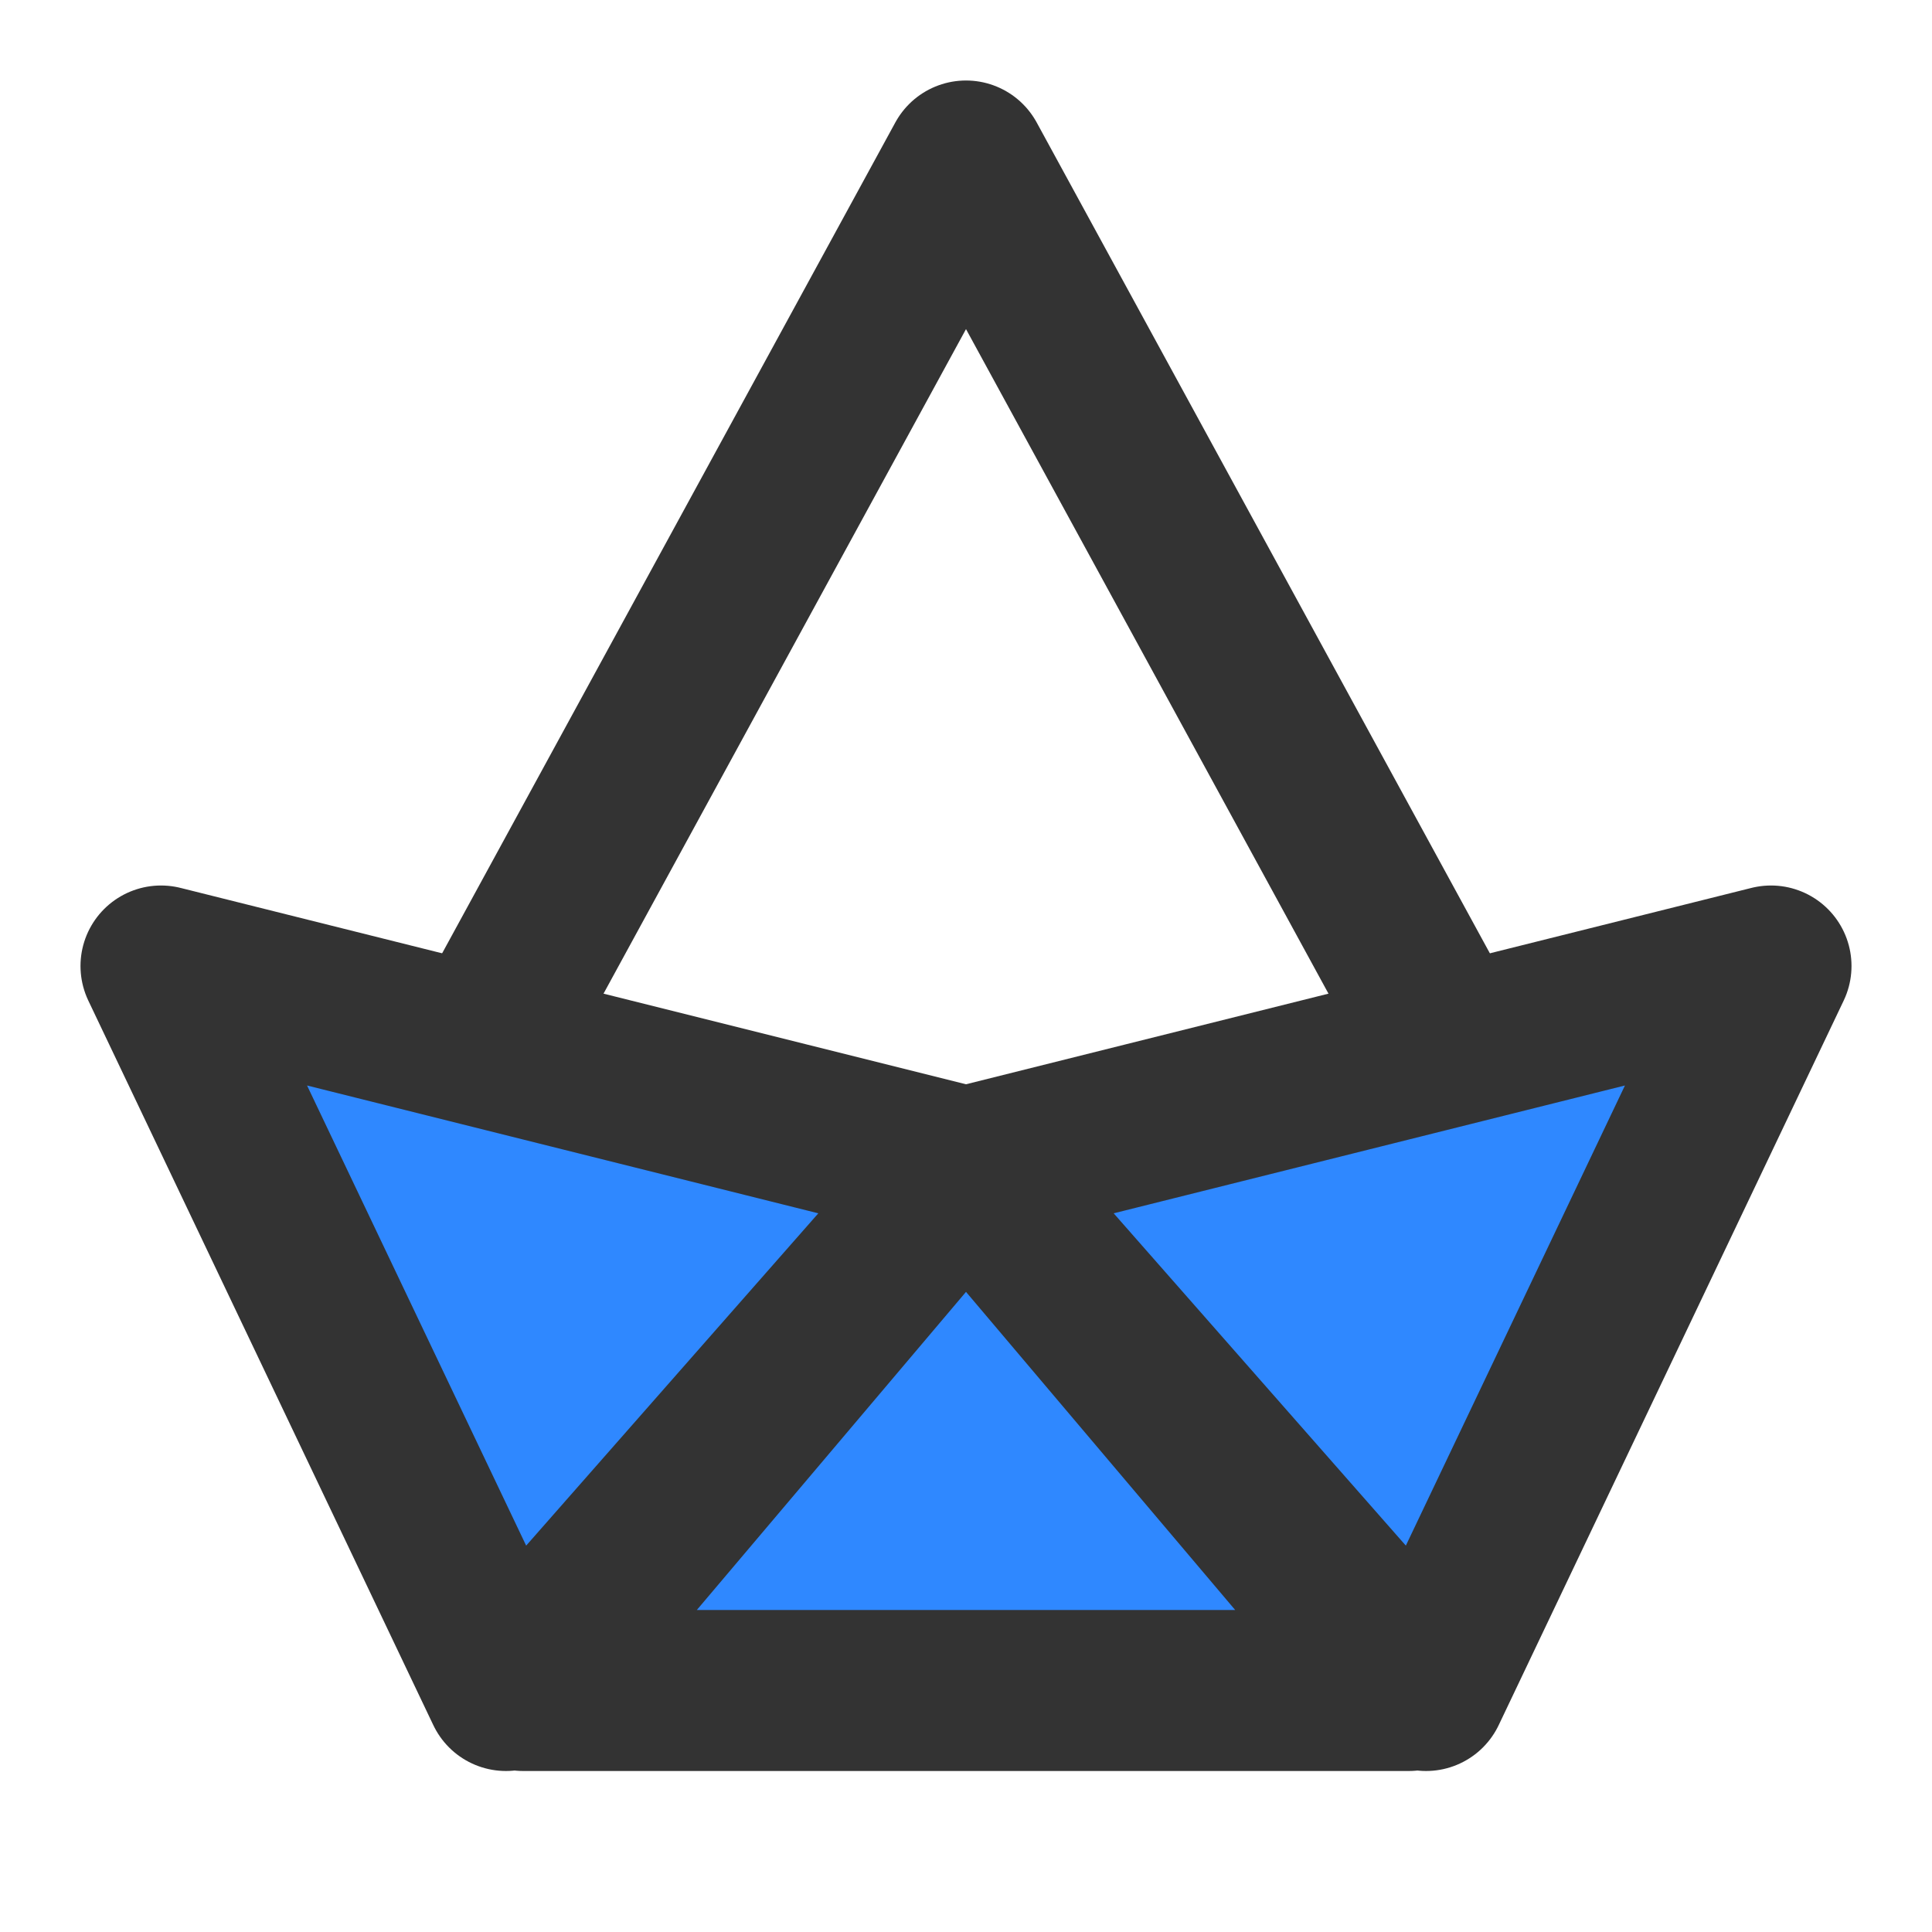 <?xml version="1.0" encoding="UTF-8"?><svg width="24" height="24" viewBox="0 0 48 48" fill="none" xmlns="http://www.w3.org/2000/svg"><path d="M4 24L12.571 42L24 29L4 24Z" fill="#2F88FF" stroke="#333" stroke-width="4" stroke-linecap="round" stroke-linejoin="round"/><path d="M44 24L35.429 42L24 29L44 24Z" fill="#2F88FF" stroke="#333" stroke-width="4" stroke-linecap="round" stroke-linejoin="round"/><path d="M13 42L35 42L24 29L13 42Z" fill="#2F88FF" stroke="#333" stroke-width="4" stroke-linecap="round" stroke-linejoin="round"/><path d="M12 26L24 4L36 26" stroke="#333" stroke-width="4" stroke-linejoin="round"/></svg>